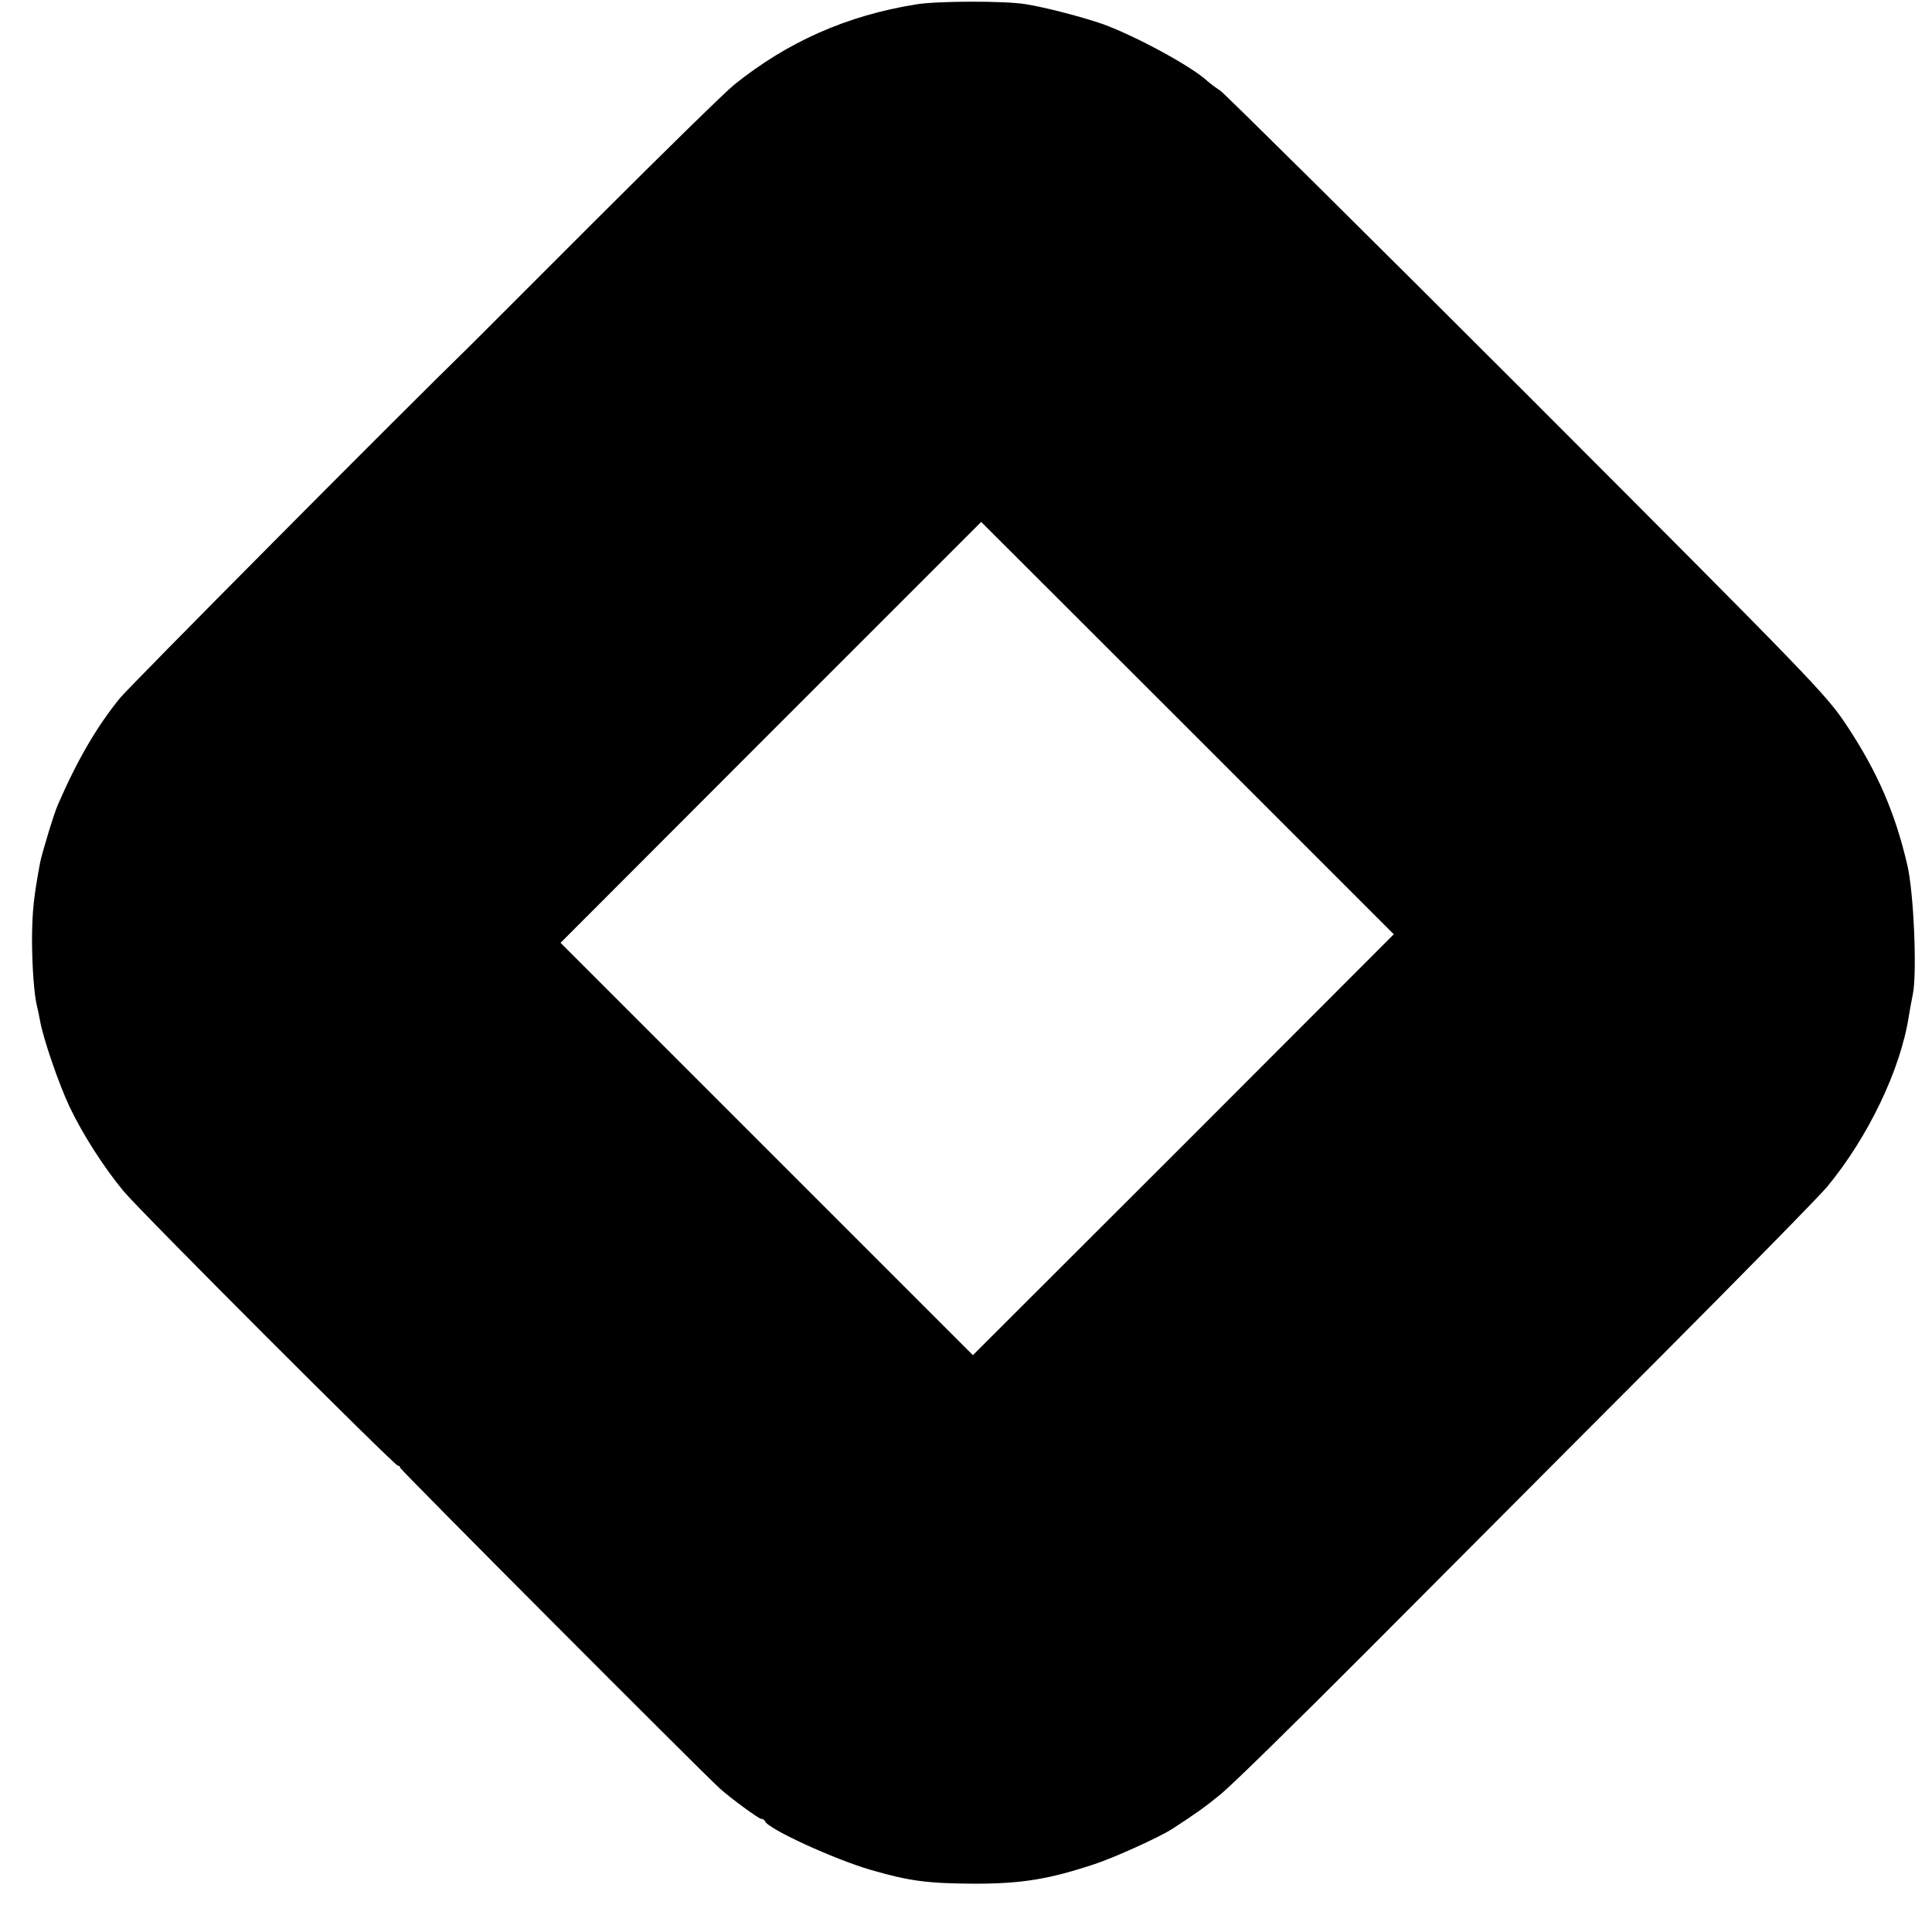 <?xml version="1.0" standalone="no"?>
<!DOCTYPE svg PUBLIC "-//W3C//DTD SVG 20010904//EN"
 "http://www.w3.org/TR/2001/REC-SVG-20010904/DTD/svg10.dtd">
<svg version="1.0" xmlns="http://www.w3.org/2000/svg"
 width="700pt" height="700pt" viewBox="0 0 700 700"
 preserveAspectRatio="xMidYMid meet">
<g transform="translate(0,700) scale(0.1,-0.1)"
fill="#000000" stroke="none">
<path d="M3319 6984 c-250 -40 -465 -135 -659 -291 -30 -24 -253 -242 -495
-484 -242 -242 -444 -444 -450 -450 -270 -263 -1243 -1243 -1281 -1289 -84
-104 -153 -222 -224 -385 -13 -28 -59 -179 -65 -212 -23 -125 -28 -172 -29
-273 0 -104 8 -210 19 -250 2 -8 7 -30 10 -48 11 -63 67 -227 107 -312 48
-101 126 -222 195 -305 61 -74 982 -995 994 -995 5 0 9 -4 9 -8 0 -7 1089
-1099 1158 -1162 39 -35 141 -110 150 -110 6 0 12 -4 14 -9 10 -27 249 -137
383 -176 141 -41 207 -49 375 -50 172 0 270 16 436 71 73 24 233 97 279 126
89 58 119 79 180 129 39 32 278 266 532 521 254 254 719 722 1035 1038 315
316 598 604 628 640 148 179 266 424 296 618 3 20 10 57 15 82 15 79 3 364
-20 464 -44 190 -108 338 -219 506 -73 111 -116 156 -1155 1196 -594 594
-1096 1091 -1115 1105 -20 13 -40 29 -46 34 -54 52 -260 164 -381 208 -72 25
-209 61 -280 72 -74 12 -319 12 -396 -1z m969 -4132 l-763 -762 -747 747 -747
747 762 763 762 762 748 -747 747 -747 -762 -763z"/>
</g>
</svg>
